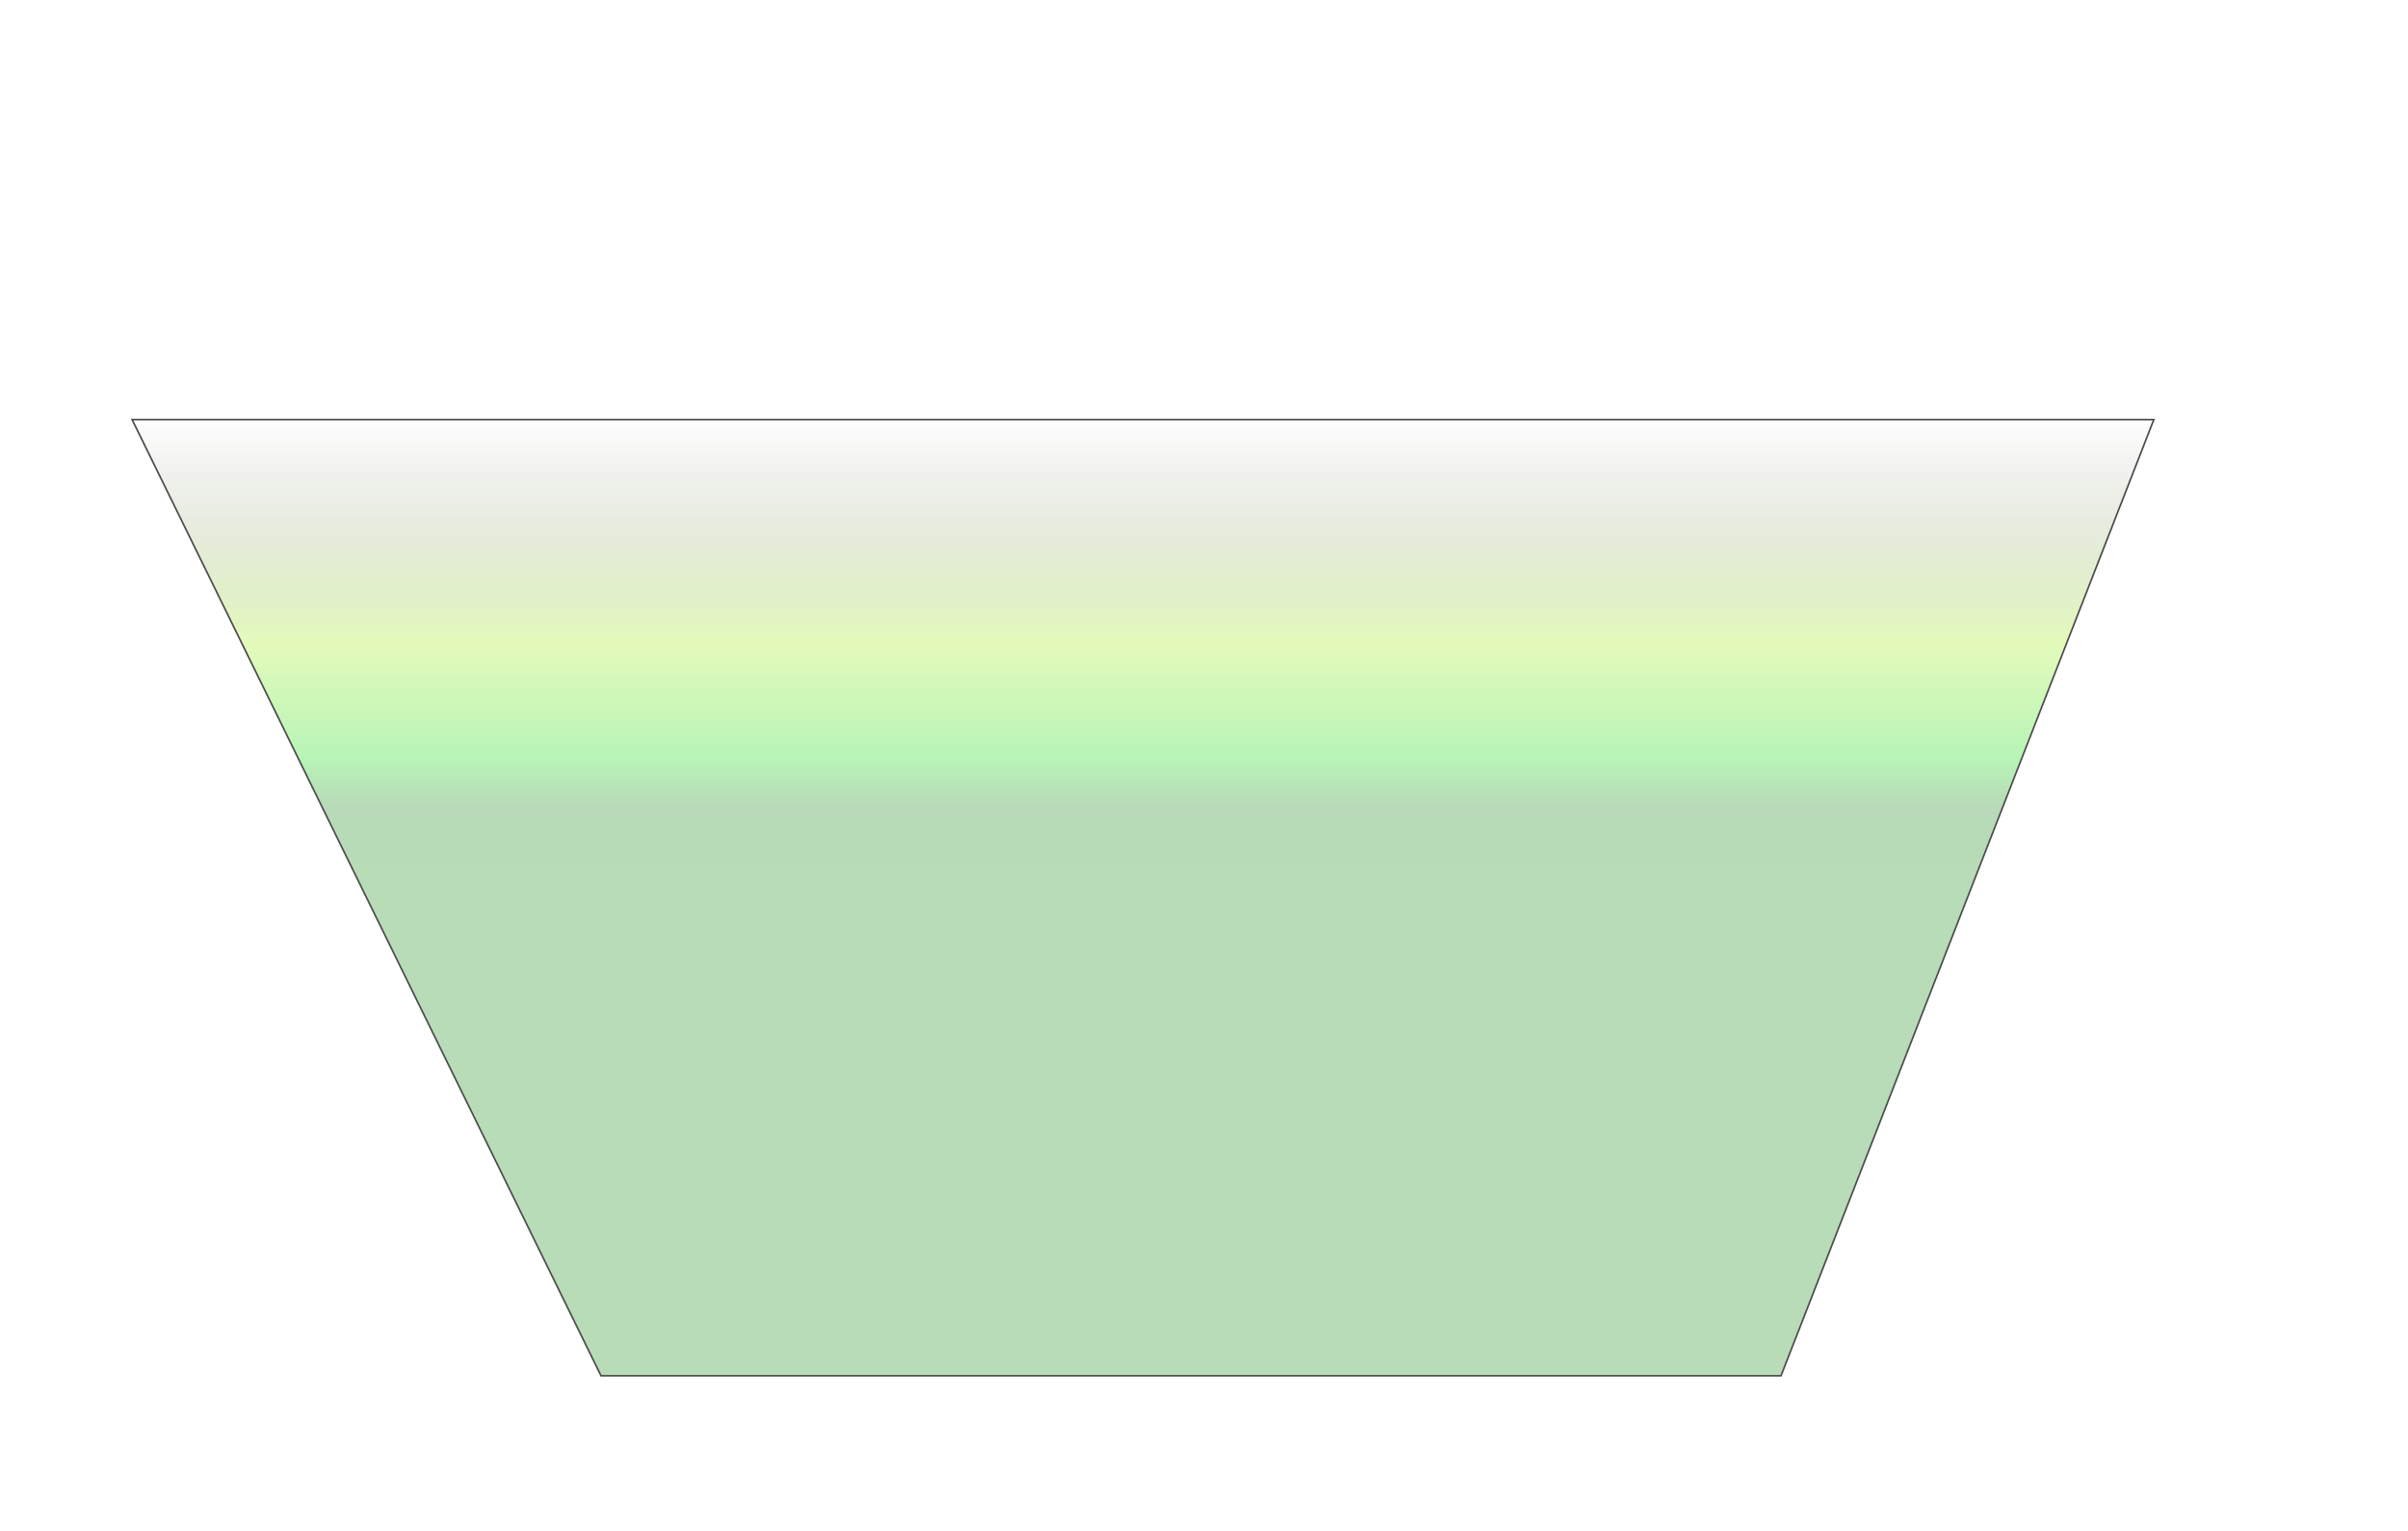 <svg width="1440" height="916" viewBox="0 0 1440 916" fill="none" xmlns="http://www.w3.org/2000/svg">
<g opacity="0.7" filter="url(#filter0_f)">
<path d="M359.414 823L79 251H1288L1065.05 823H359.414Z" fill="url(#paint0_linear)" fill-opacity="0.4"/>
<path d="M359.414 823L79 251H1288L1065.05 823H359.414Z" stroke="black"/>
</g>
<defs>
<filter id="filter0_f" x="-171.803" y="0.5" width="1710.53" height="1073" filterUnits="userSpaceOnUse" color-interpolation-filters="sRGB">
<feFlood flood-opacity="0" result="BackgroundImageFix"/>
<feBlend mode="normal" in="SourceGraphic" in2="BackgroundImageFix" result="shape"/>
<feGaussianBlur stdDeviation="125" result="effect1_foregroundBlur"/>
</filter>
<linearGradient id="paint0_linear" x1="683.5" y1="251" x2="683.5" y2="823" gradientUnits="userSpaceOnUse">
<stop stop-opacity="0"/>
<stop offset="0.203" stop-color="#86CF09" stop-opacity="0.863"/>
<stop offset="0.235" stop-color="#9BF00B"/>
<stop offset="0.354" stop-color="#00DB00"/>
<stop offset="0.406" stop-color="#007B00"/>
<stop offset="0.495" stop-color="#008400"/>
</linearGradient>
</defs>
</svg>

